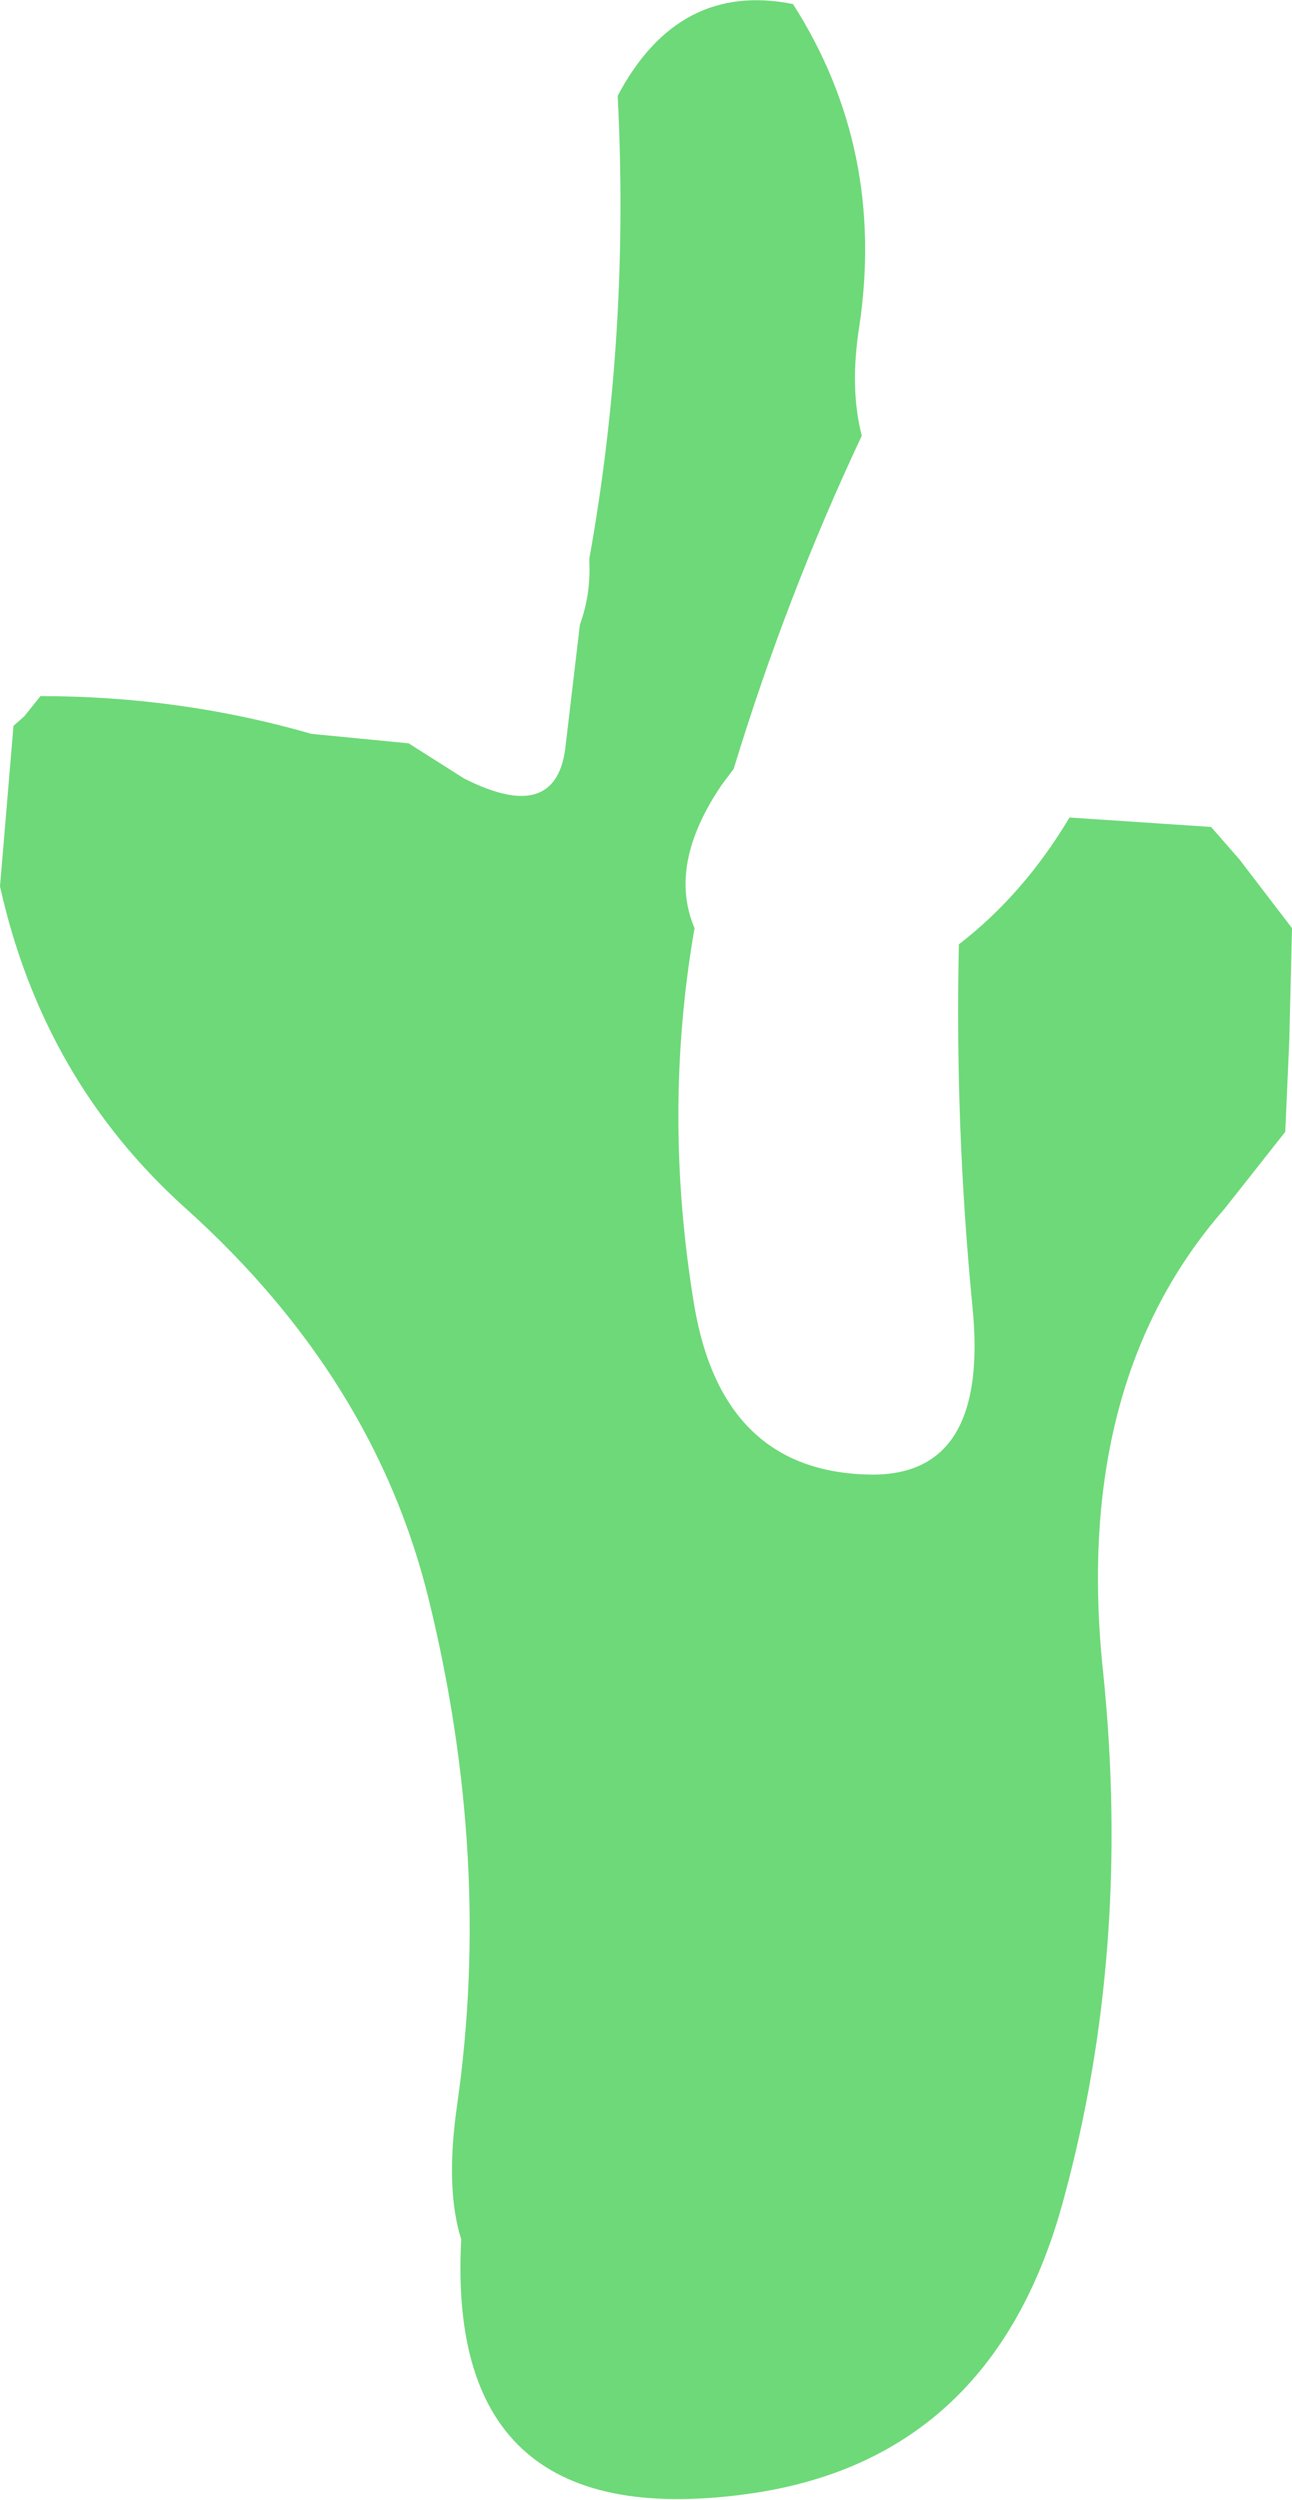 <?xml version="1.0" encoding="UTF-8" standalone="no"?>
<svg xmlns:xlink="http://www.w3.org/1999/xlink" height="92.65px" width="47.9px" xmlns="http://www.w3.org/2000/svg">
  <g transform="matrix(1.0, 0.0, 0.0, 1.0, 26.9, 84.55)">
    <path d="M4.95 -72.4 Q4.6 -70.15 5.05 -68.4 2.25 -62.45 0.3 -56.05 L-0.15 -55.45 Q-2.15 -52.5 -1.15 -50.15 -2.35 -43.25 -1.15 -36.1 -0.1 -30.05 5.25 -29.9 9.8 -29.75 9.15 -36.15 8.5 -42.85 8.65 -49.55 11.05 -51.4 12.75 -54.25 L18.0 -53.9 19.05 -52.7 21.0 -50.15 20.9 -46.0 20.75 -42.6 18.5 -39.75 Q12.85 -33.3 14.0 -22.55 15.05 -12.3 12.55 -3.1 10.0 6.5 1.05 7.85 -10.4 9.55 -9.8 -1.55 -10.4 -3.45 -9.95 -6.55 -8.65 -15.65 -11.0 -25.25 -13.0 -33.45 -20.0 -39.75 -25.3 -44.5 -26.9 -51.7 L-26.4 -57.65 -26.0 -58.0 -25.4 -58.75 Q-20.2 -58.75 -15.35 -57.35 L-11.75 -57.0 -9.7 -55.7 Q-6.35 -54.0 -5.95 -56.75 L-5.4 -61.4 Q-5.0 -62.5 -5.05 -63.7 L-5.05 -63.85 Q-3.55 -72.2 -4.0 -81.0 -1.75 -85.25 2.5 -84.4 5.95 -79.0 4.95 -72.4" fill="#54d261" fill-opacity="0.851" fill-rule="evenodd" stroke="none"/>
  </g>
</svg>
